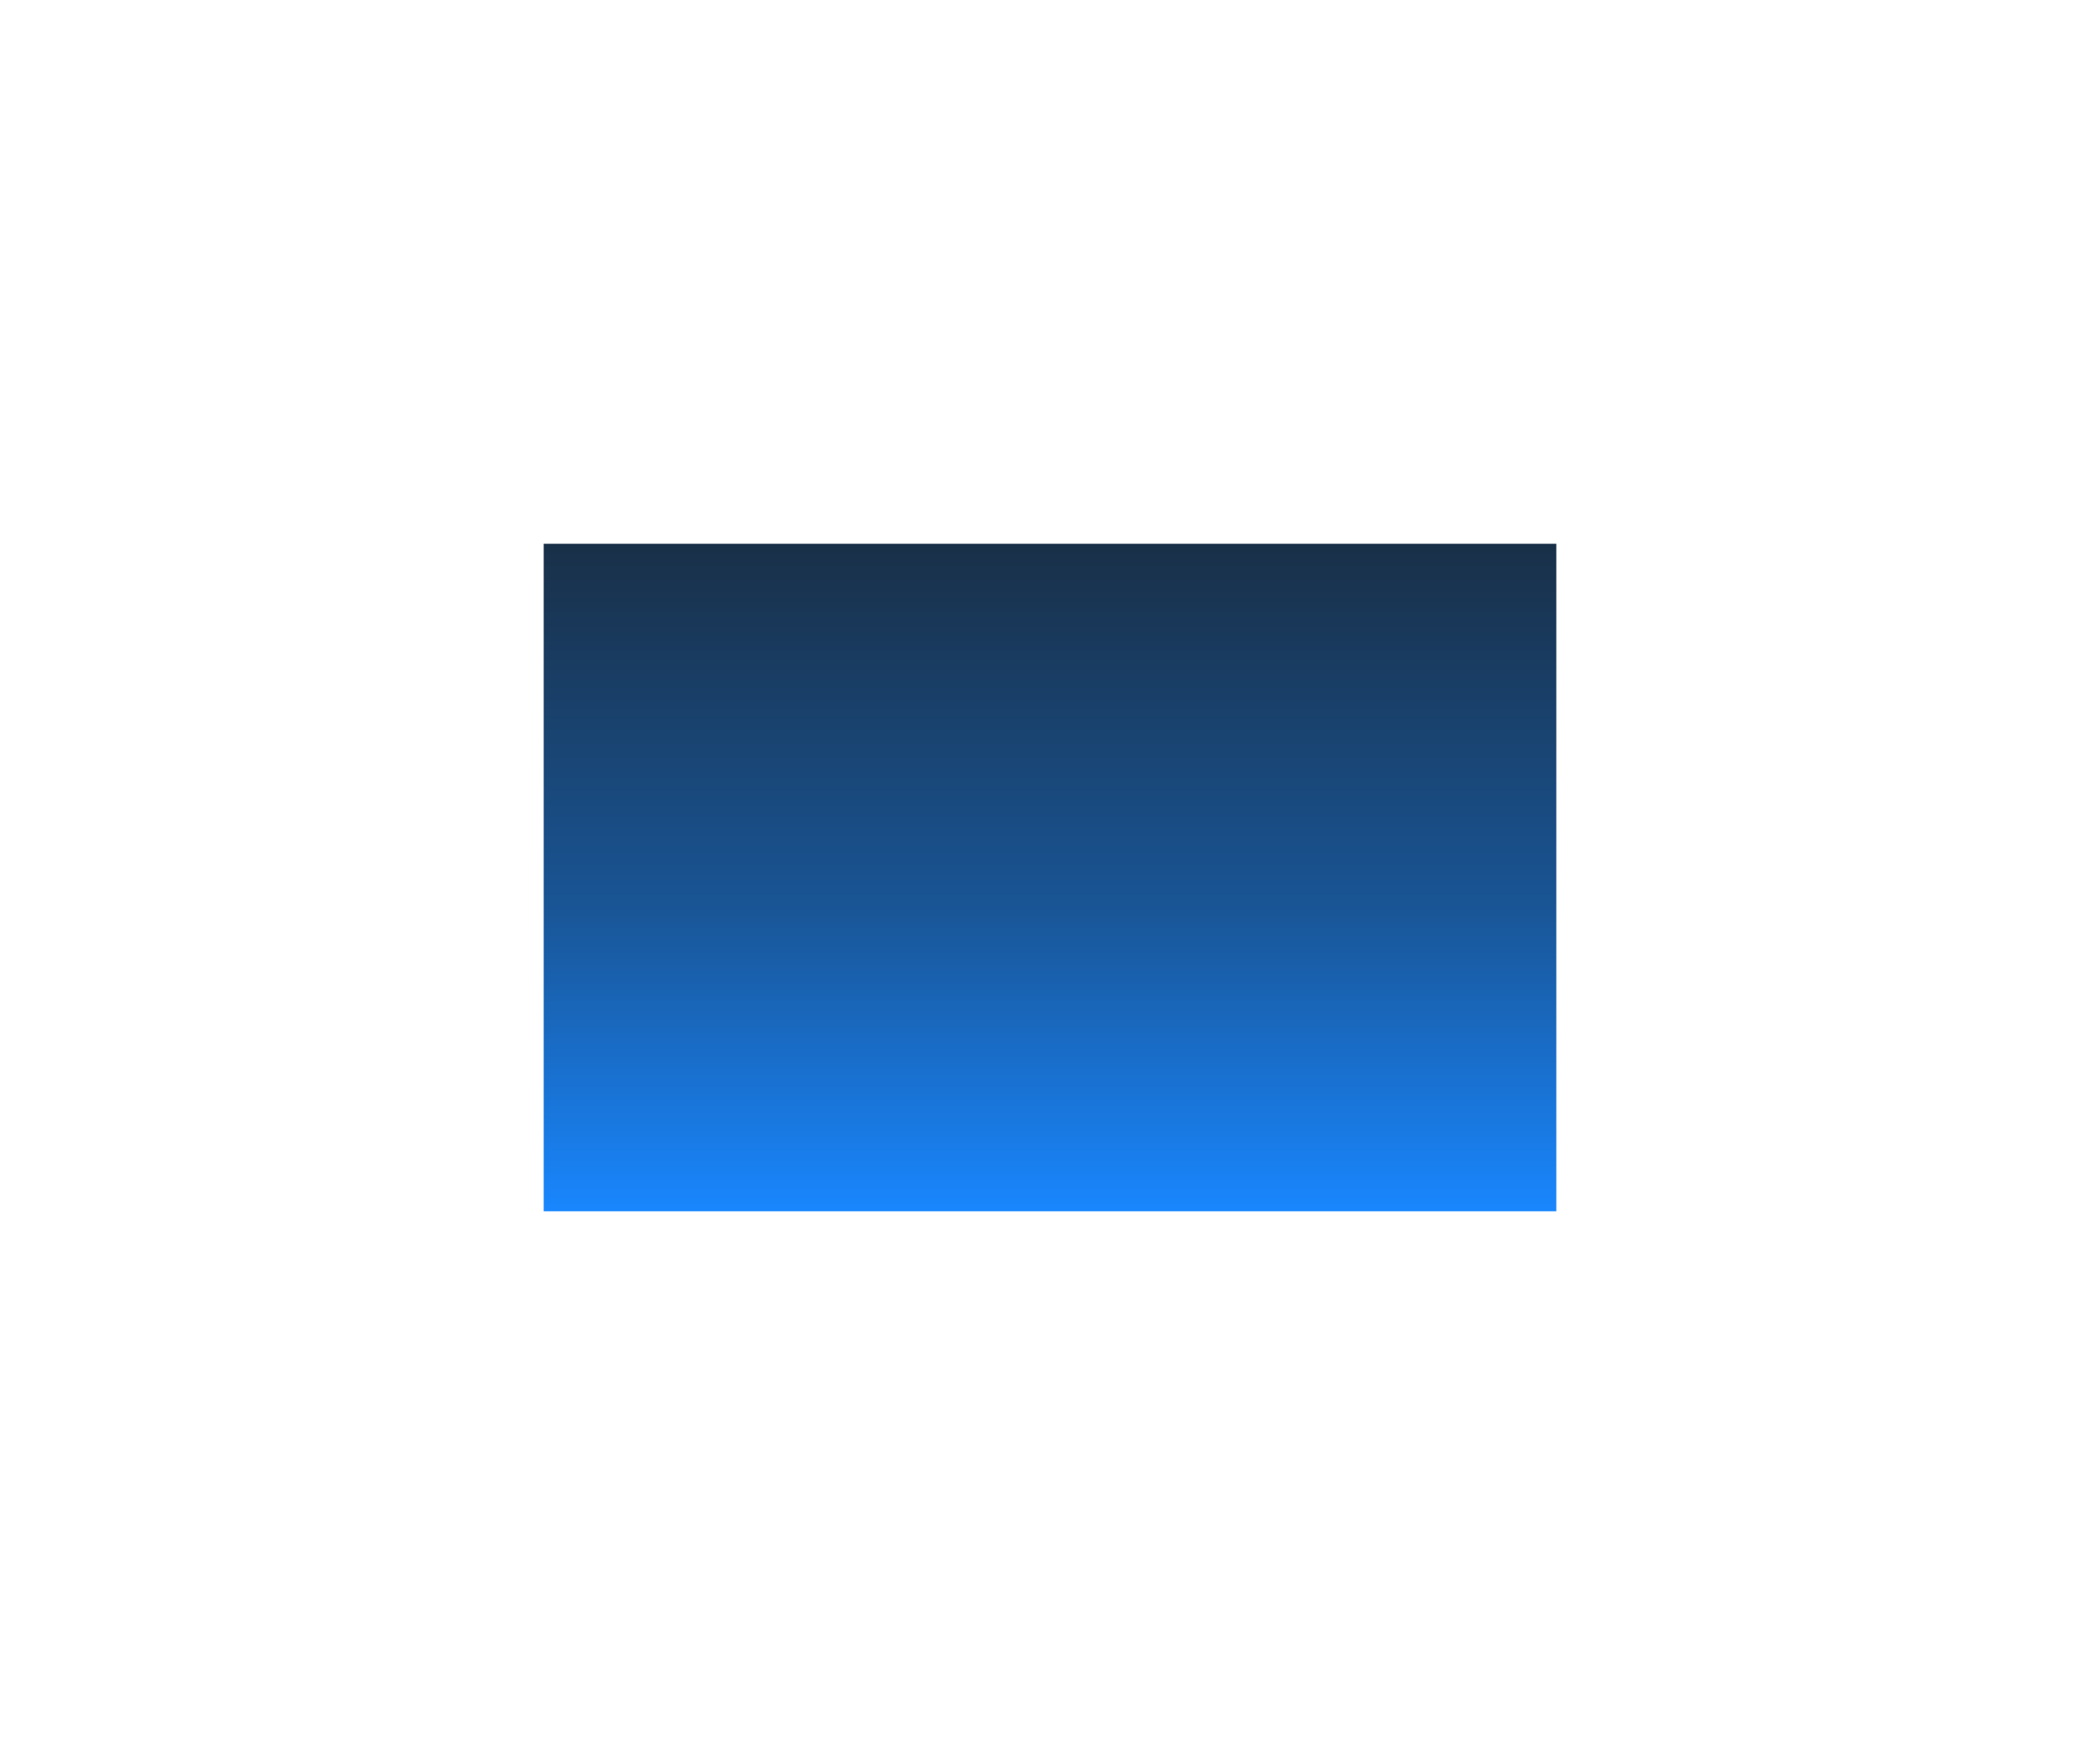 <svg width="730" height="610" viewBox="0 0 730 610" fill="none" xmlns="http://www.w3.org/2000/svg">
<g filter="url(#filter0_f_106_723)">
<rect x="189" y="189" width="352" height="232" fill="url(#paint0_linear_106_723)" fill-opacity="0.9"/>
</g>
<defs>
<filter id="filter0_f_106_723" x="0" y="0" width="730" height="610" filterUnits="userSpaceOnUse" color-interpolation-filters="sRGB">
<feFlood flood-opacity="0" result="BackgroundImageFix"/>
<feBlend mode="normal" in="SourceGraphic" in2="BackgroundImageFix" result="shape"/>
<feGaussianBlur stdDeviation="94.5" result="effect1_foregroundBlur_106_723"/>
</filter>
<linearGradient id="paint0_linear_106_723" x1="365.056" y1="421.227" x2="365.056" y2="189" gradientUnits="userSpaceOnUse">
<stop stop-color="#007AFF"/>
<stop offset="0.462" stop-color="#004289"/>
<stop offset="1" stop-color="#001934"/>
</linearGradient>
</defs>
</svg>
